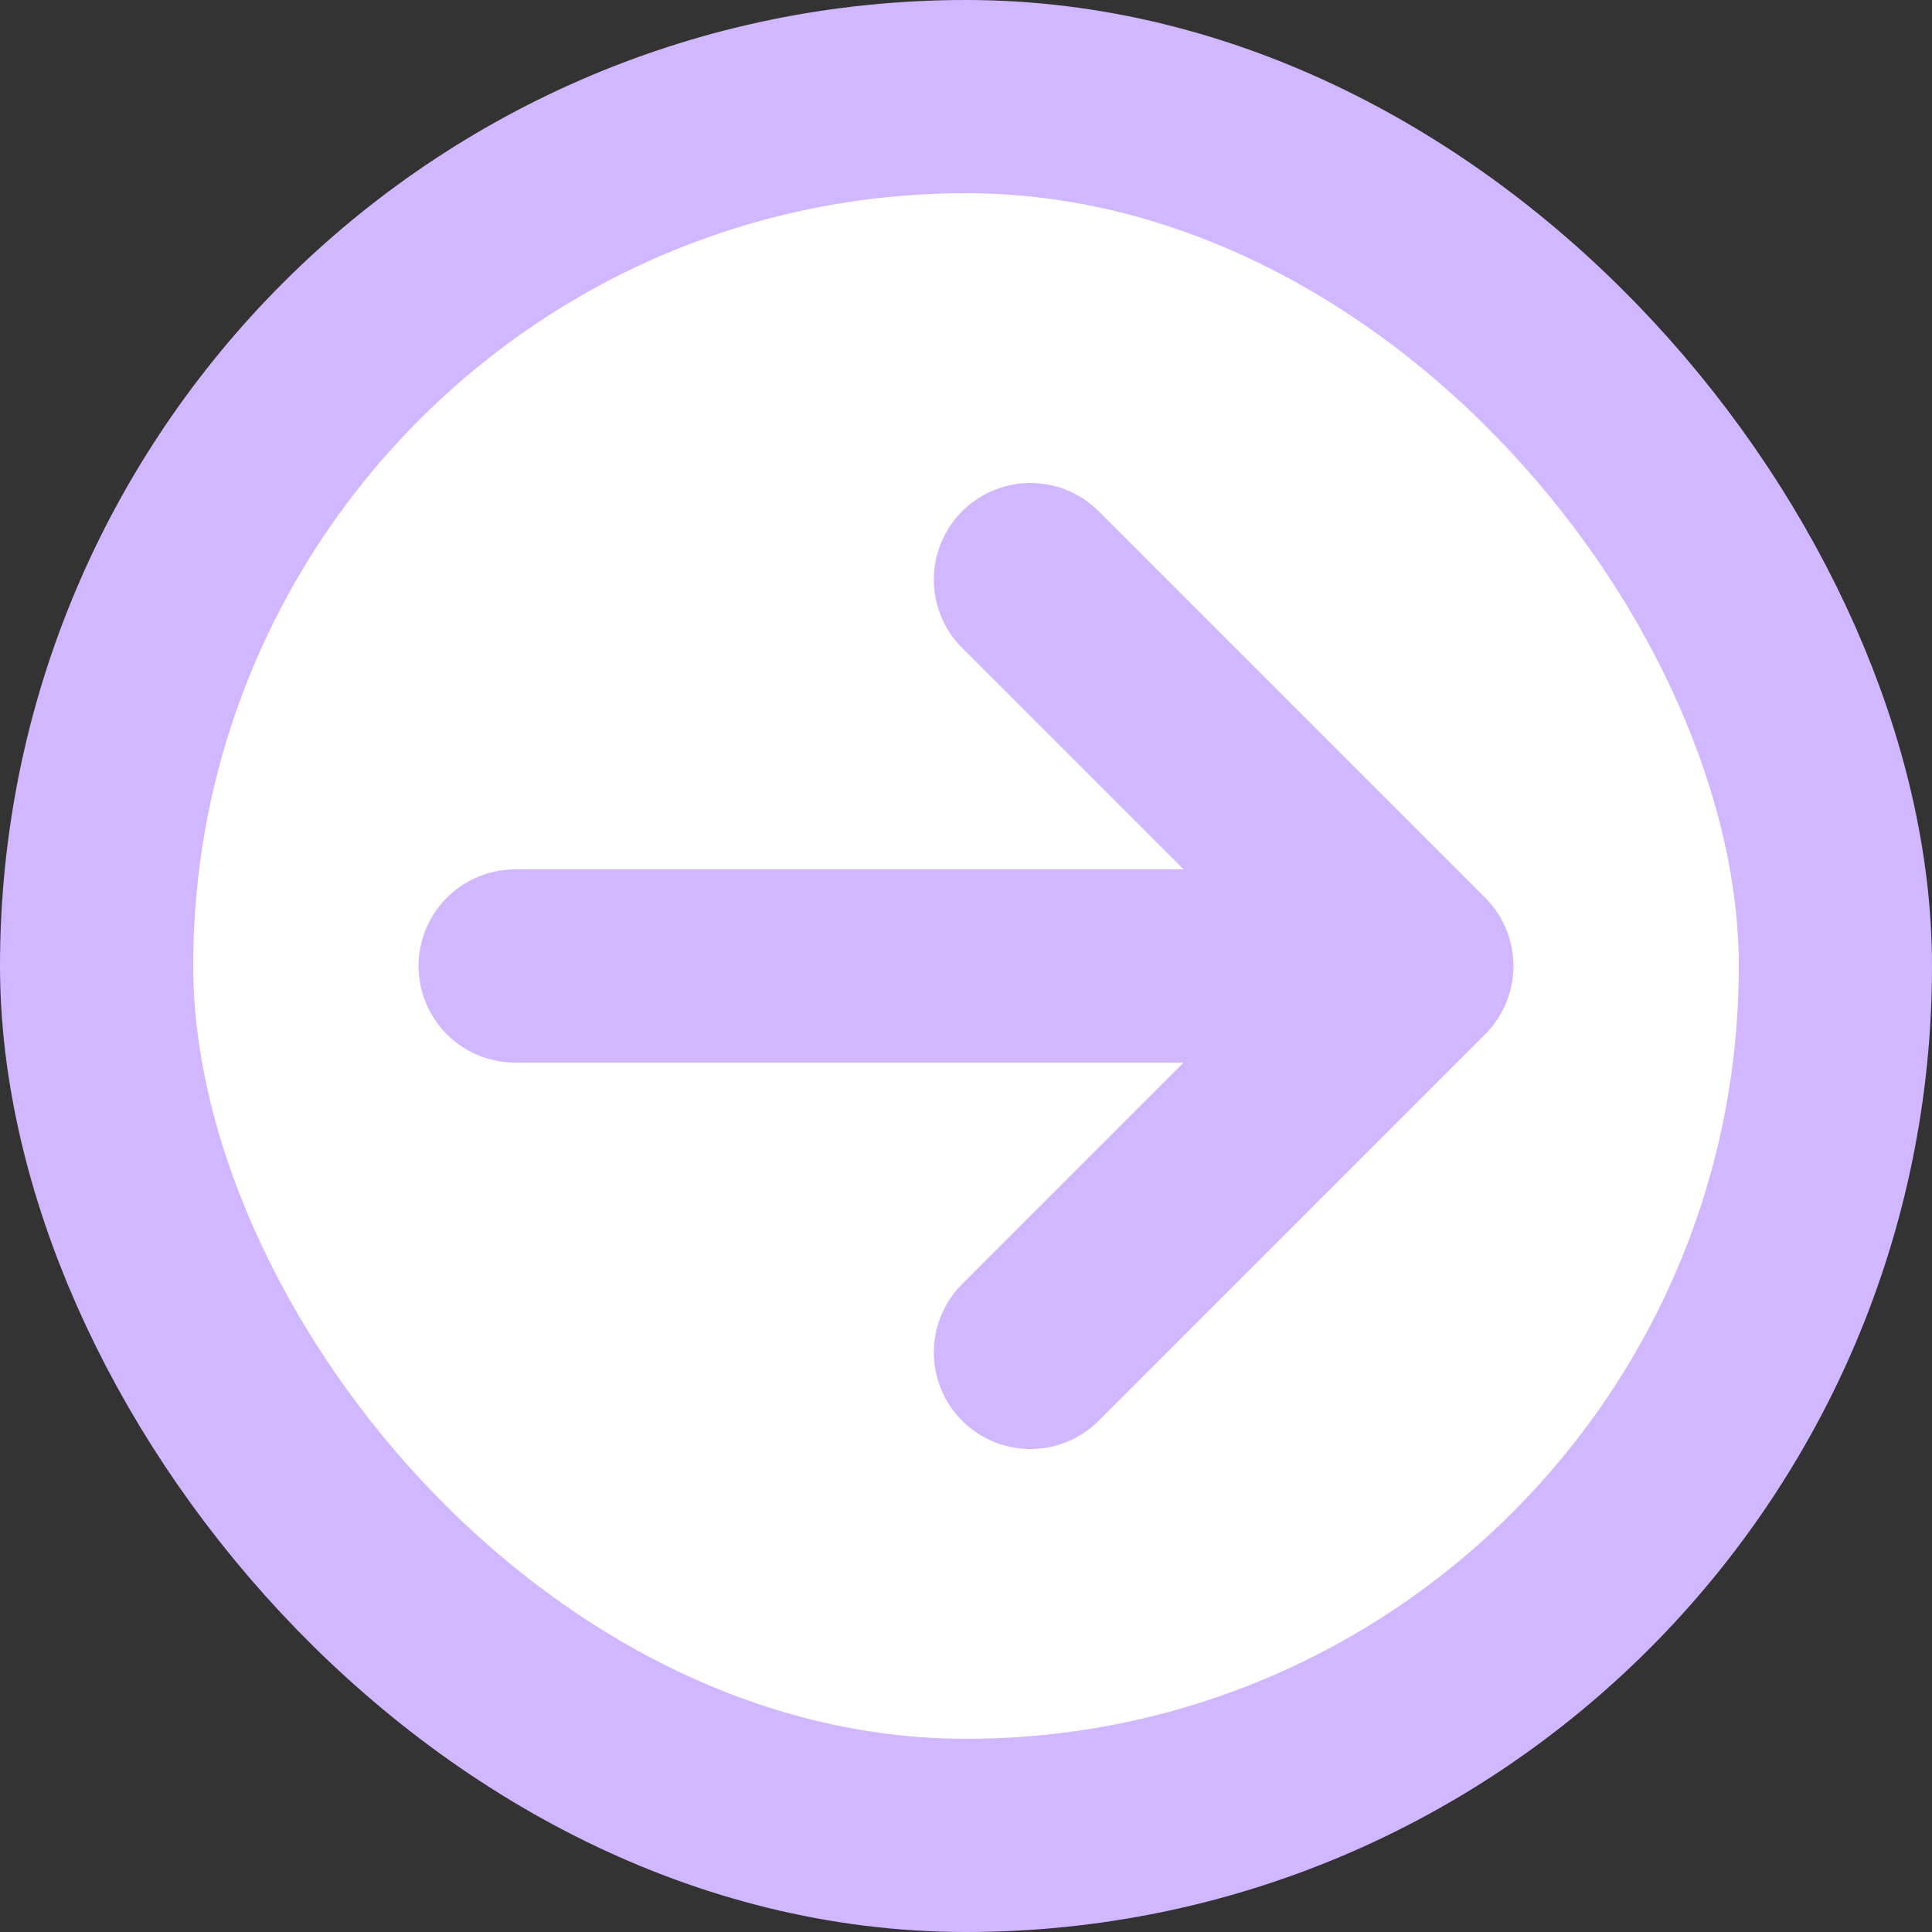 <svg width="20" height="20" viewBox="0 0 20 20" fill="none" xmlns="http://www.w3.org/2000/svg">
<rect x="0" y="0" width="20" height="20" fill="#333333" stroke="none"/>
<rect x="1" y="1" width="18" height="18" rx="9" fill="white"/>
<rect x="1" y="1" width="18" height="18" rx="9" stroke="#D1B7FF" stroke-width="2"/>
<path d="M5.333 10H14.667M14.667 10L10.667 14M14.667 10L10.667 6" stroke="#D1B7FF" stroke-width="2" stroke-linecap="round" stroke-linejoin="round"/>
</svg>
